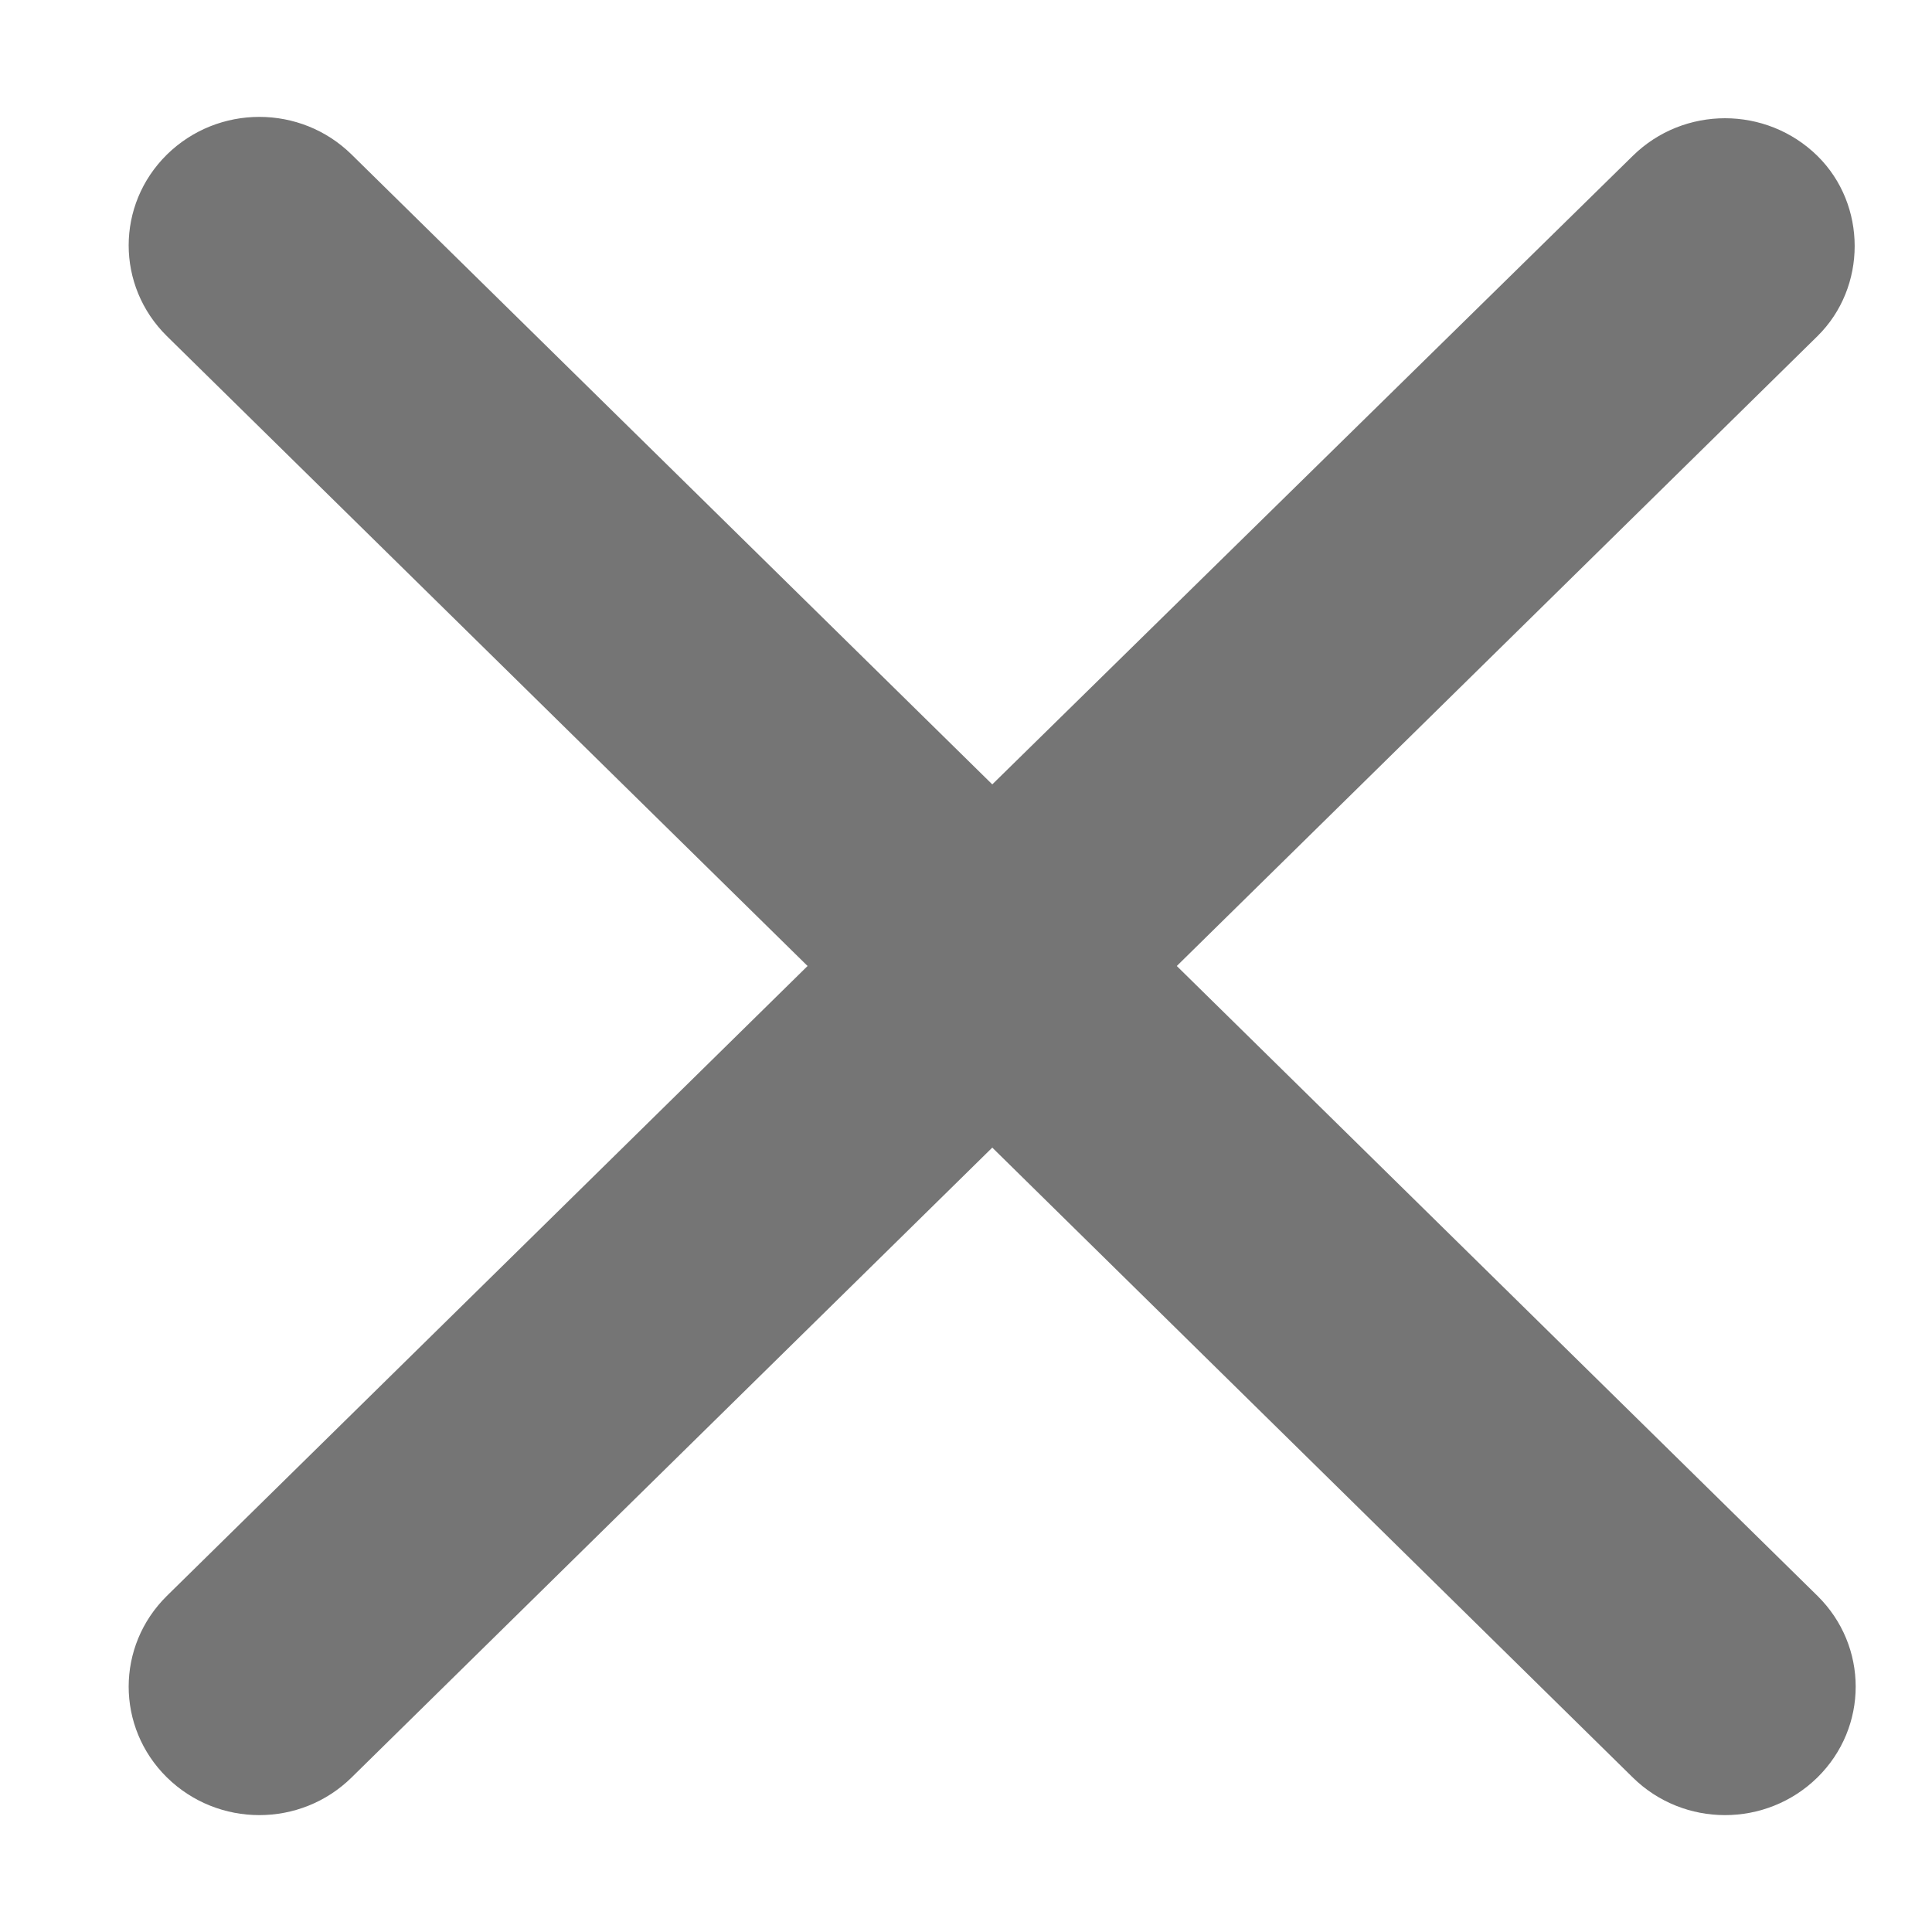 <svg width="10" height="10" viewBox="0 0 10 10" fill="none" xmlns="http://www.w3.org/2000/svg">
<path d="M9.407 0.807C9.142 0.547 8.715 0.547 8.451 0.807L5.136 4.06L1.82 0.8C1.556 0.54 1.129 0.54 0.864 0.8C0.6 1.06 0.6 1.48 0.864 1.74L4.18 5L0.864 8.26C0.6 8.52 0.6 8.94 0.864 9.2C1.129 9.46 1.556 9.46 1.82 9.2L5.136 5.94L8.451 9.2C8.715 9.46 9.142 9.46 9.407 9.2C9.671 8.94 9.671 8.52 9.407 8.26L6.091 5L9.407 1.74C9.664 1.487 9.664 1.06 9.407 0.807Z" fill="#757575"/>
</svg>
